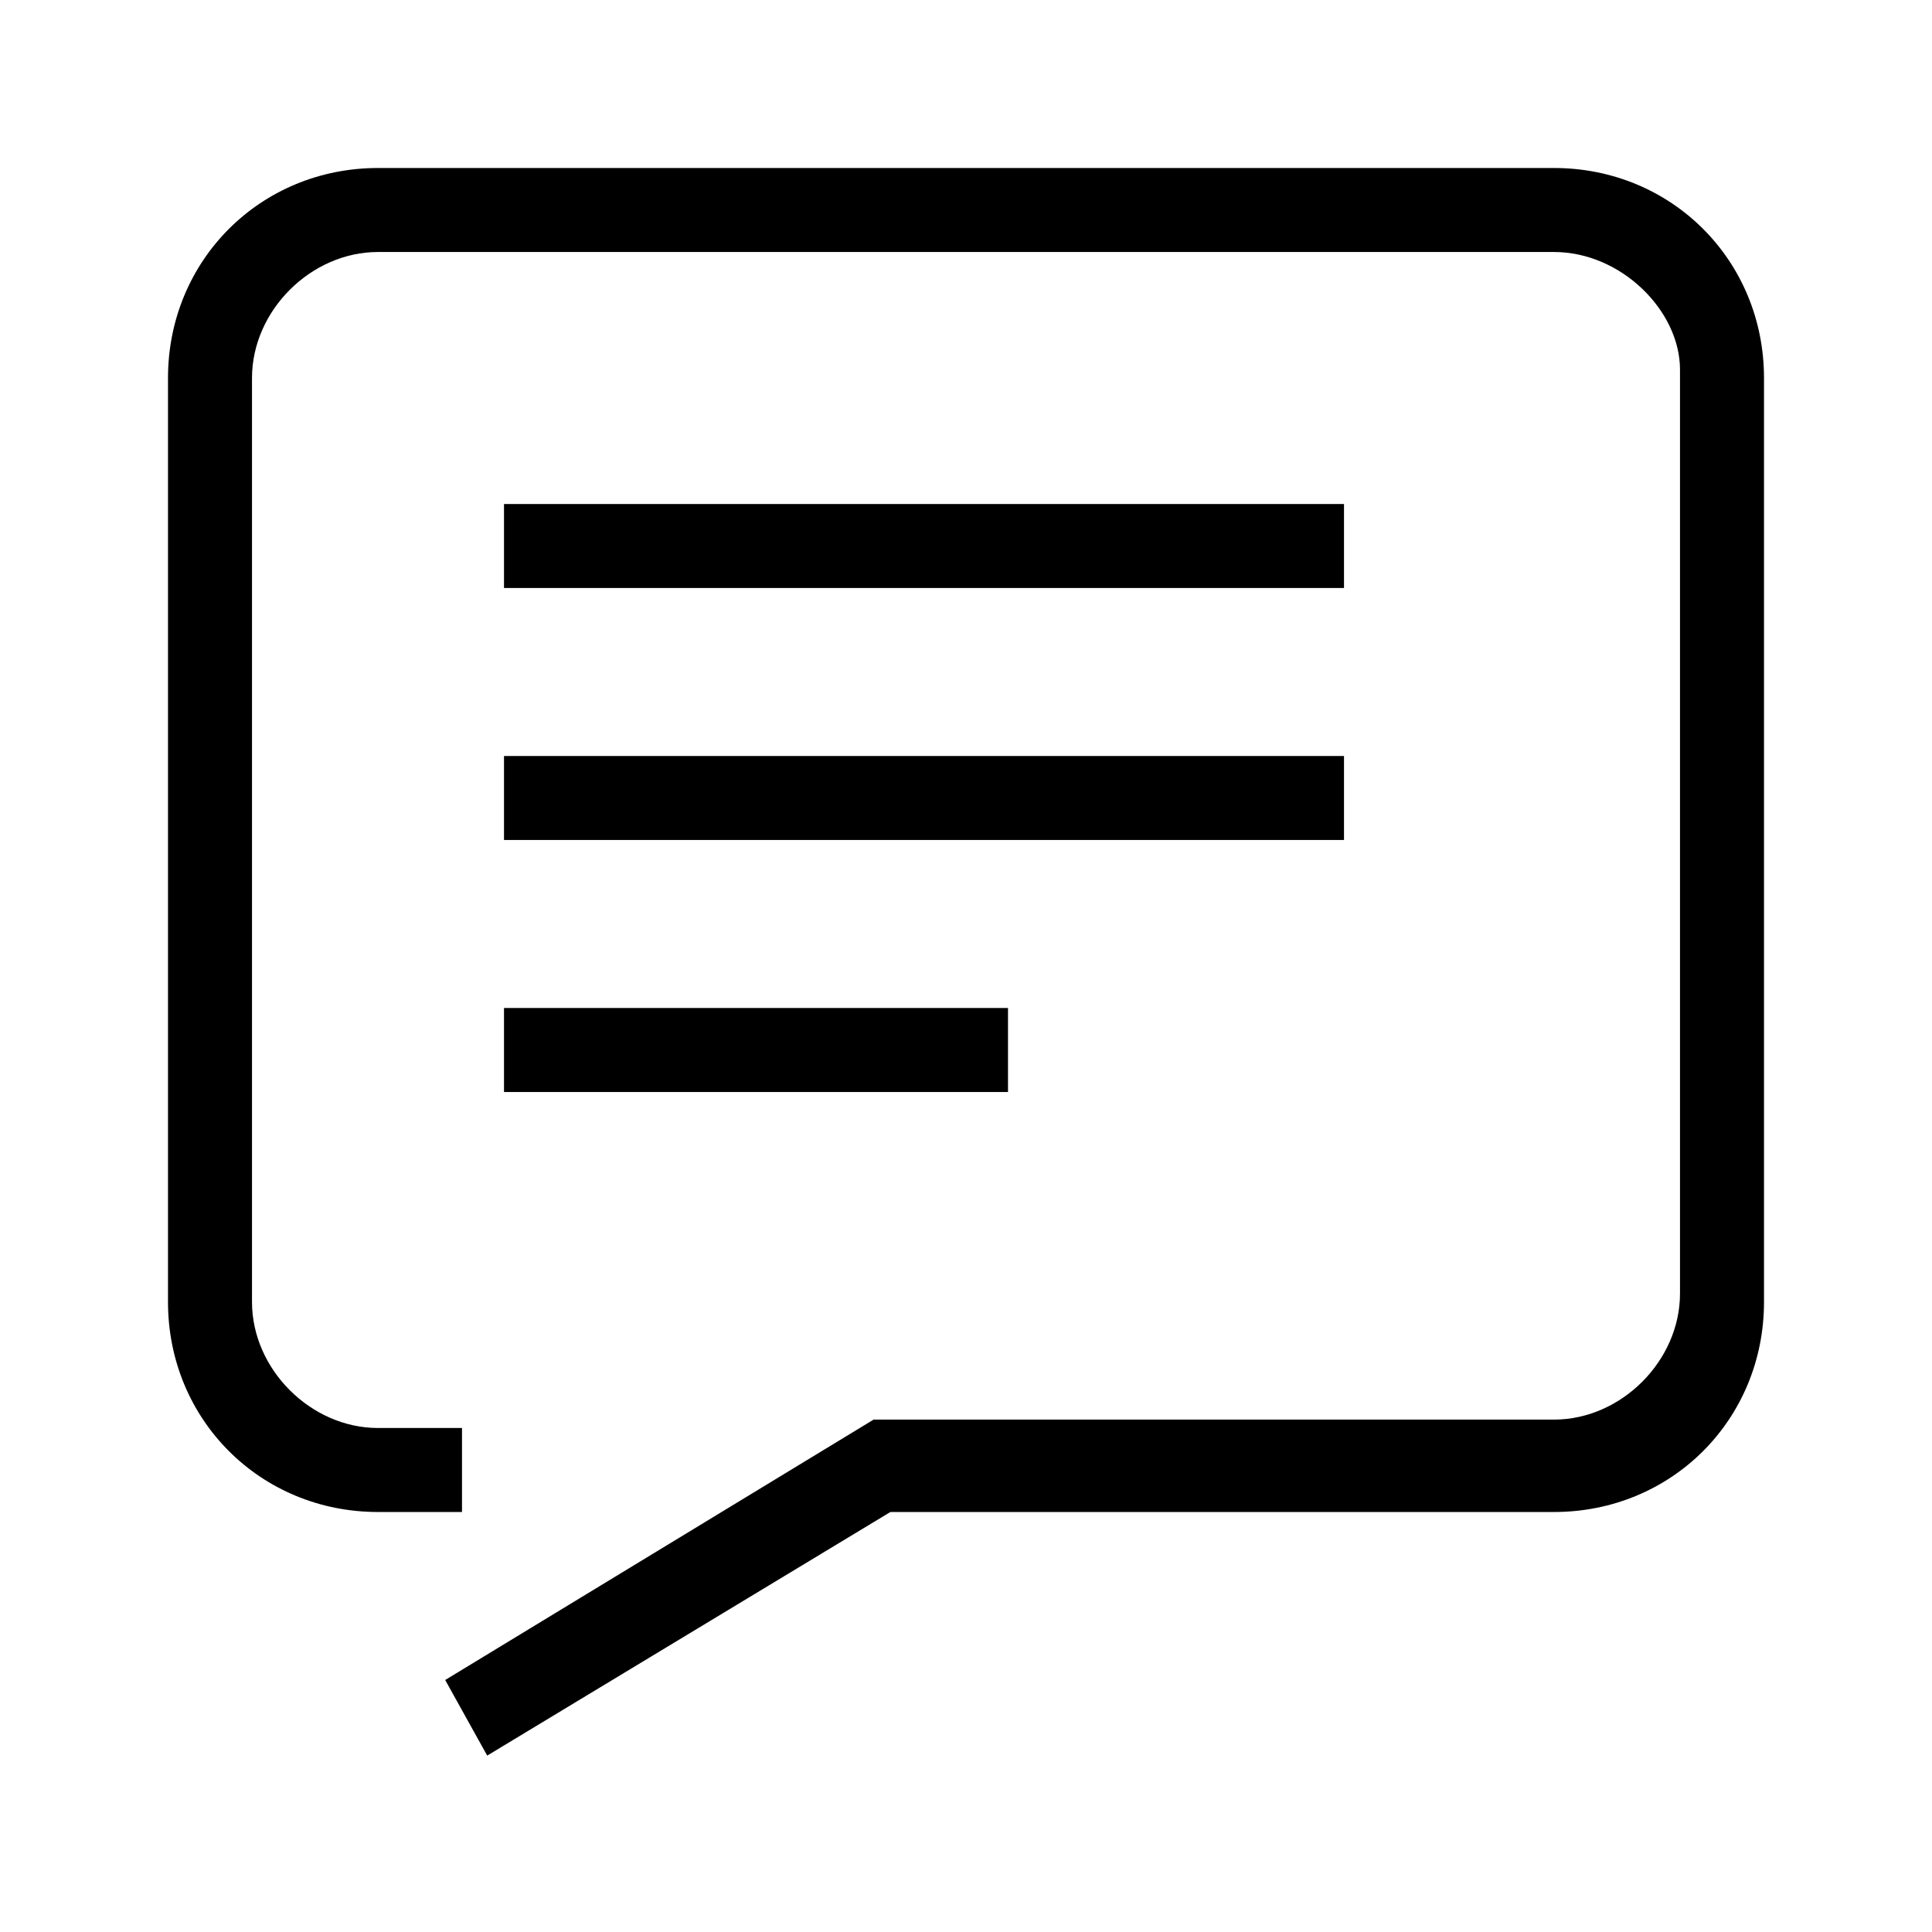 <svg xmlns="http://www.w3.org/2000/svg" viewBox="0 0 23 23"><path d="M5.8 20.9l-.5-.9 5.1-3.1h8.1c.8 0 1.5-.7 1.5-1.5v-11c0-.7-.7-1.4-1.5-1.4h-14C3.7 3 3 3.7 3 4.5v11c0 .8.7 1.5 1.5 1.5h1v1h-1C3.1 18 2 16.9 2 15.5v-11C2 3.1 3.1 2 4.5 2h14C19.9 2 21 3.1 21 4.5v11c0 1.4-1.1 2.5-2.5 2.5h-7.9l-4.8 2.9zM12 12H6v1h6v-1zm4-3H6v1h10V9zm0-3H6v1h10V6z"/></svg>